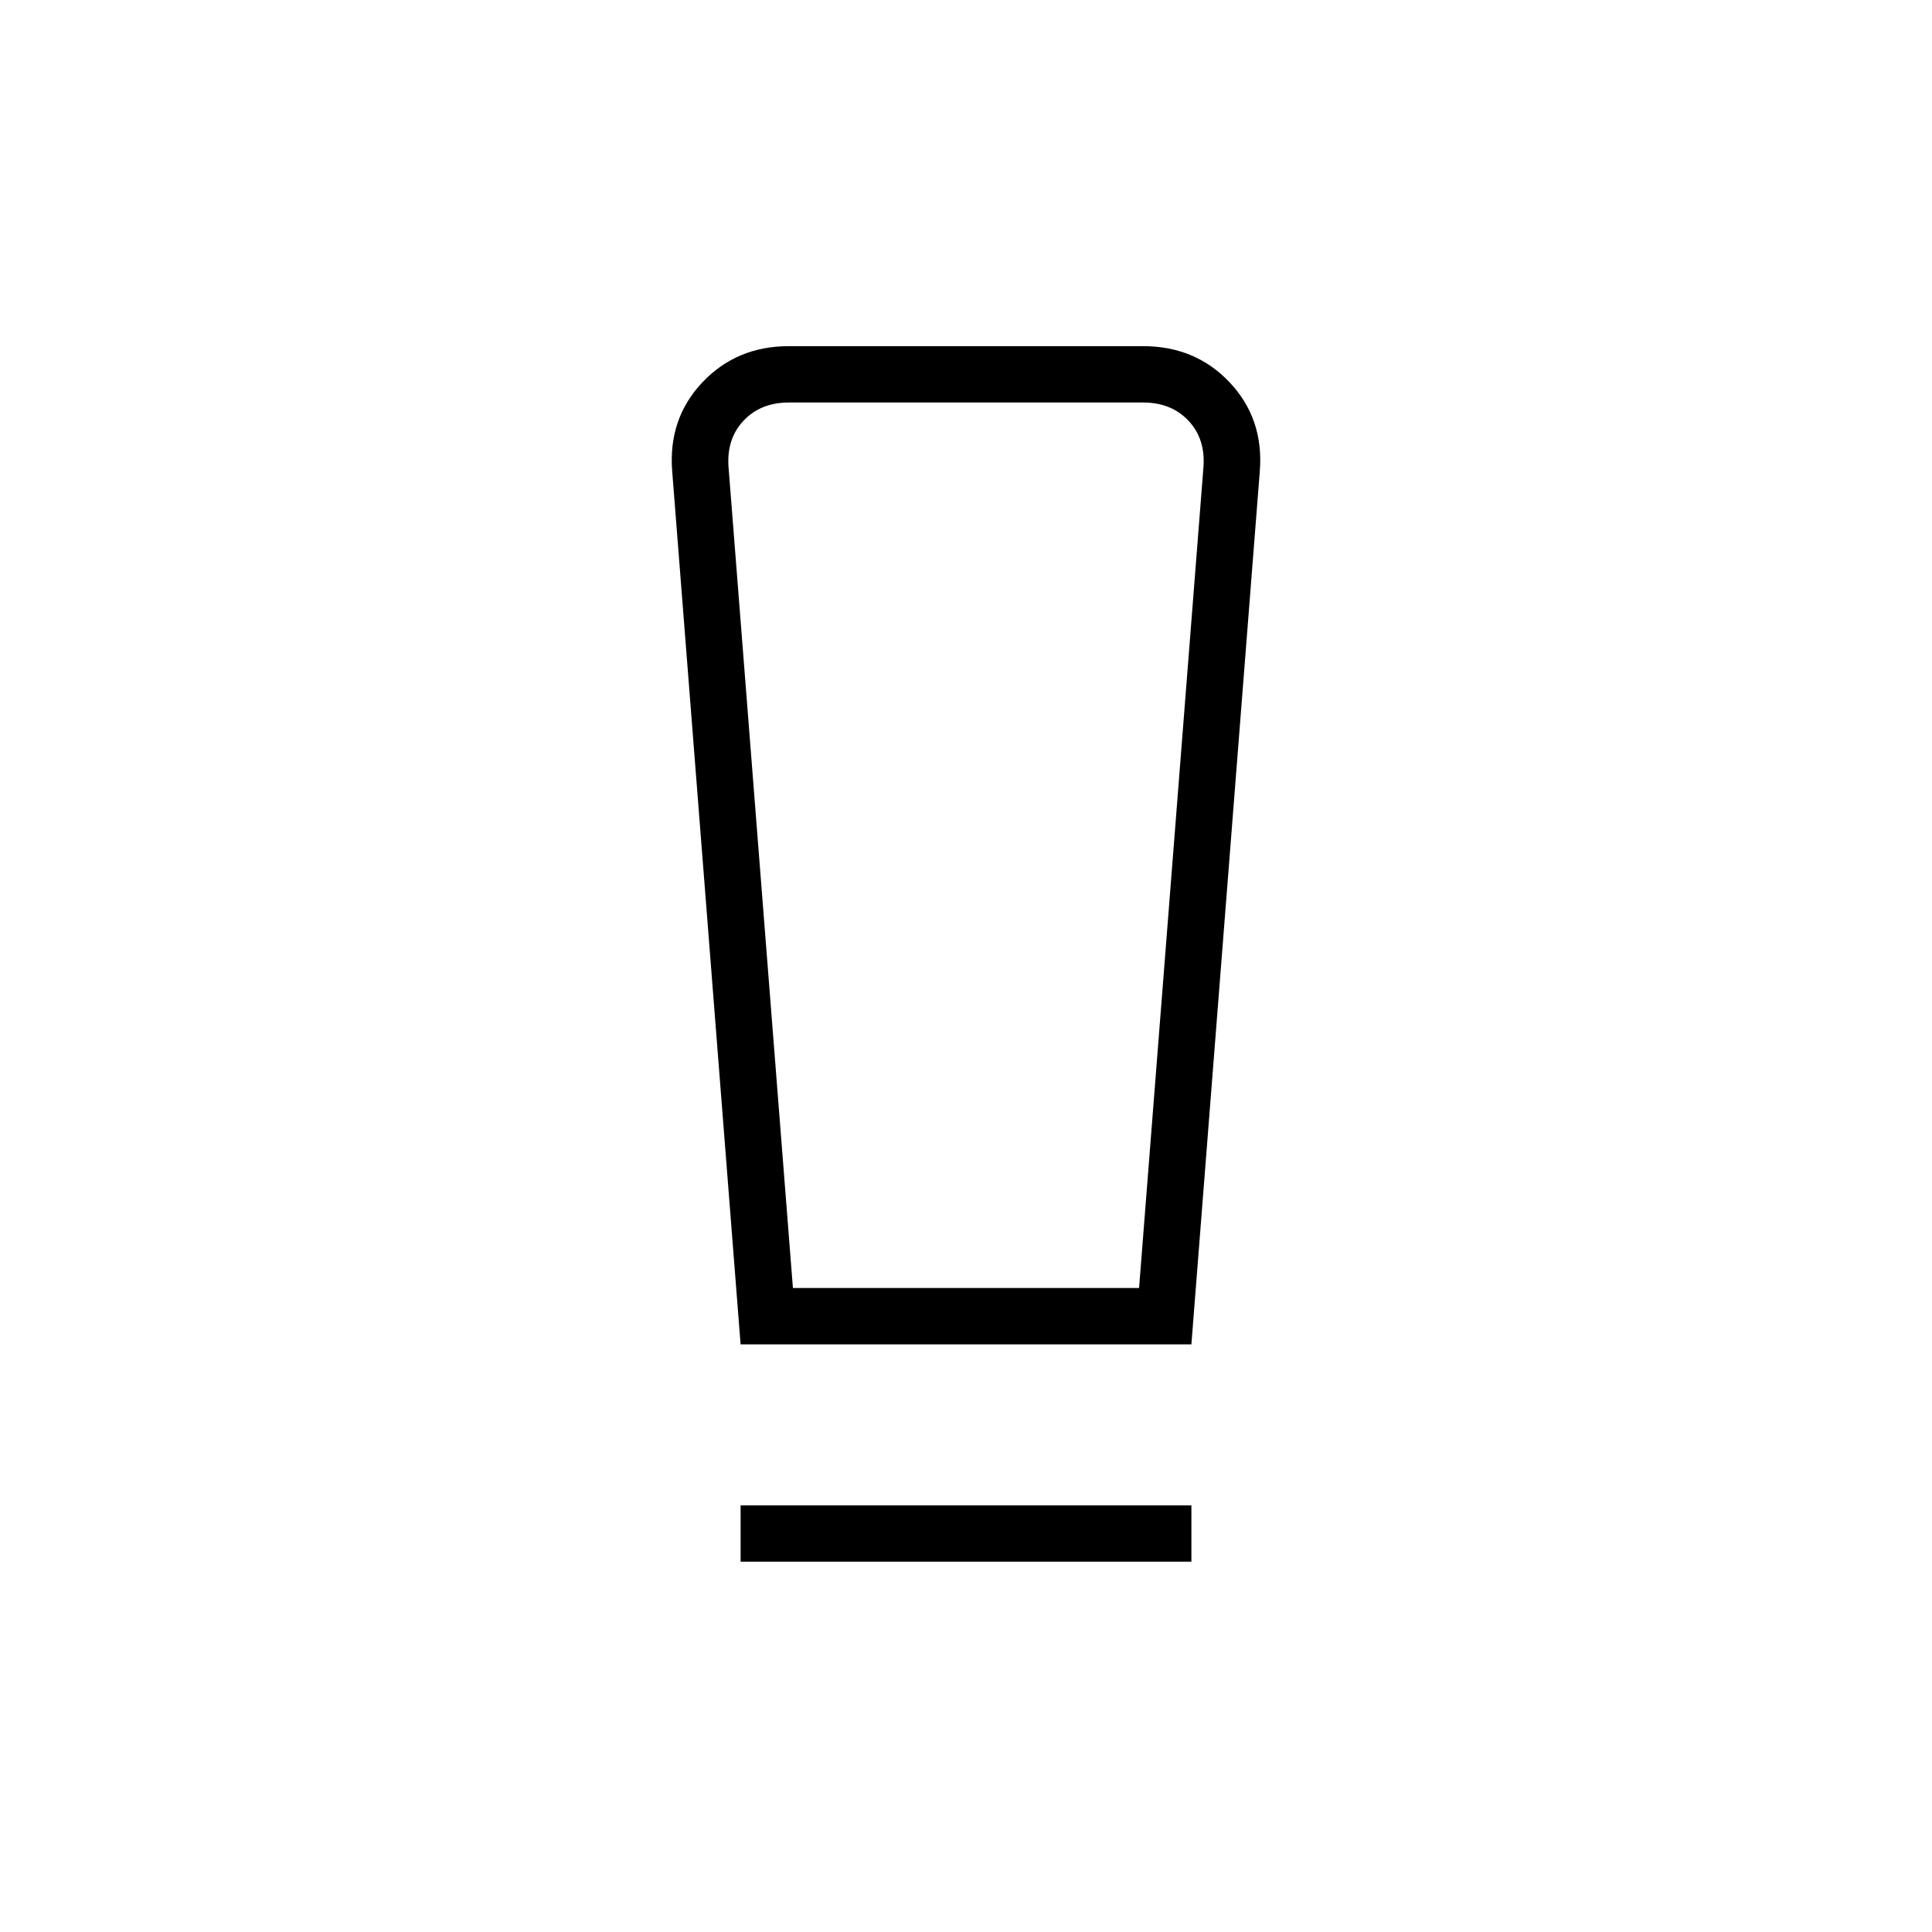 <svg xmlns="http://www.w3.org/2000/svg" height="24" viewBox="0 -960 960 960" width="24"><path d="M368-184v-28h224v28H368Zm0-108-34-434q-2-26 15-44t43-18h176q26 0 43 18t15 44l-34 434H368Zm26-28h172l32-408q1-14-7.5-23t-22.5-9H392q-14 0-22.5 9t-7.5 23l32 408Zm0-440h-32 236-204Z"/></svg>